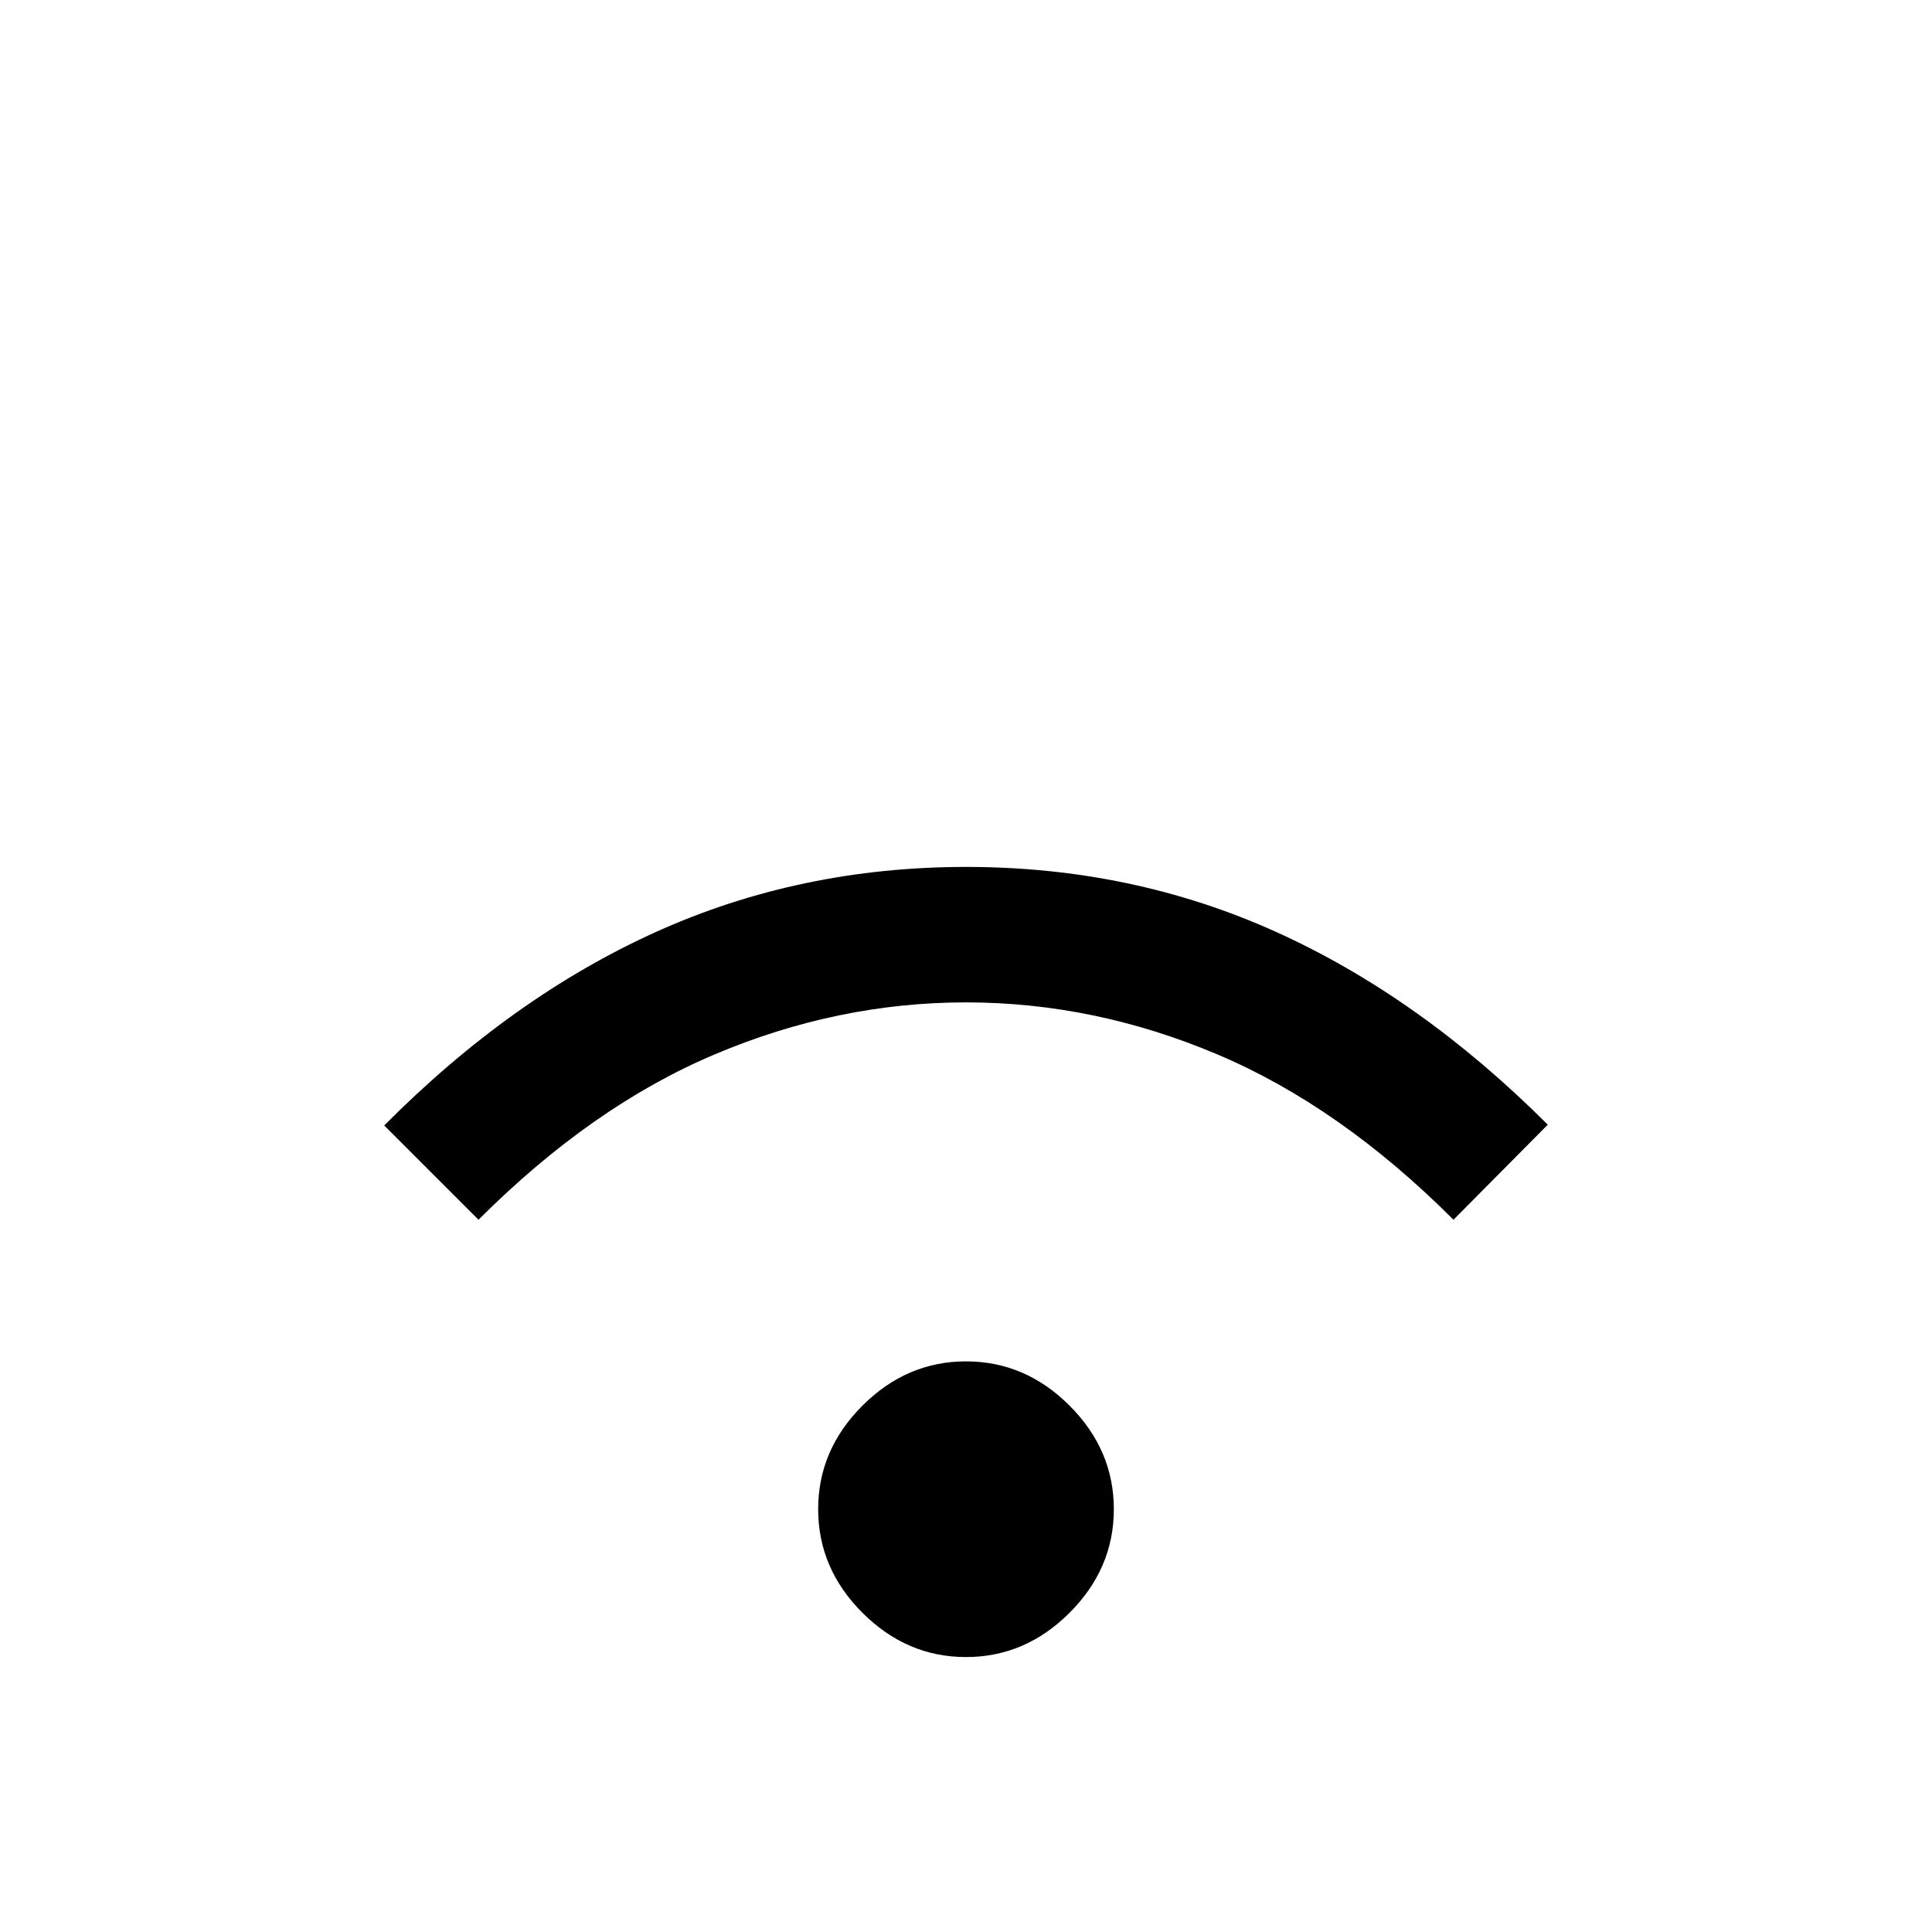 <svg xmlns="http://www.w3.org/2000/svg" width="48" height="48" viewBox="0 -960 960 960"><path d="M480-136.62q-29.46 0-51.46-22t-22-51.46q0-29.46 22-51.46t51.46-22q29.46 0 51.46 22t22 51.46q0 29.46-22 51.46t-51.46 22Zm-242.23-217.3-46.85-46.85q63.47-63.84 135.03-96.15t154.11-32.31q82.55 0 154.05 32.31 71.5 32.31 134.97 95.77l-46.85 47.23q-56.38-56.39-117.42-82.19-61.04-25.81-124.81-25.81t-124.81 25.81q-61.04 25.8-117.42 82.19Z"/></svg>